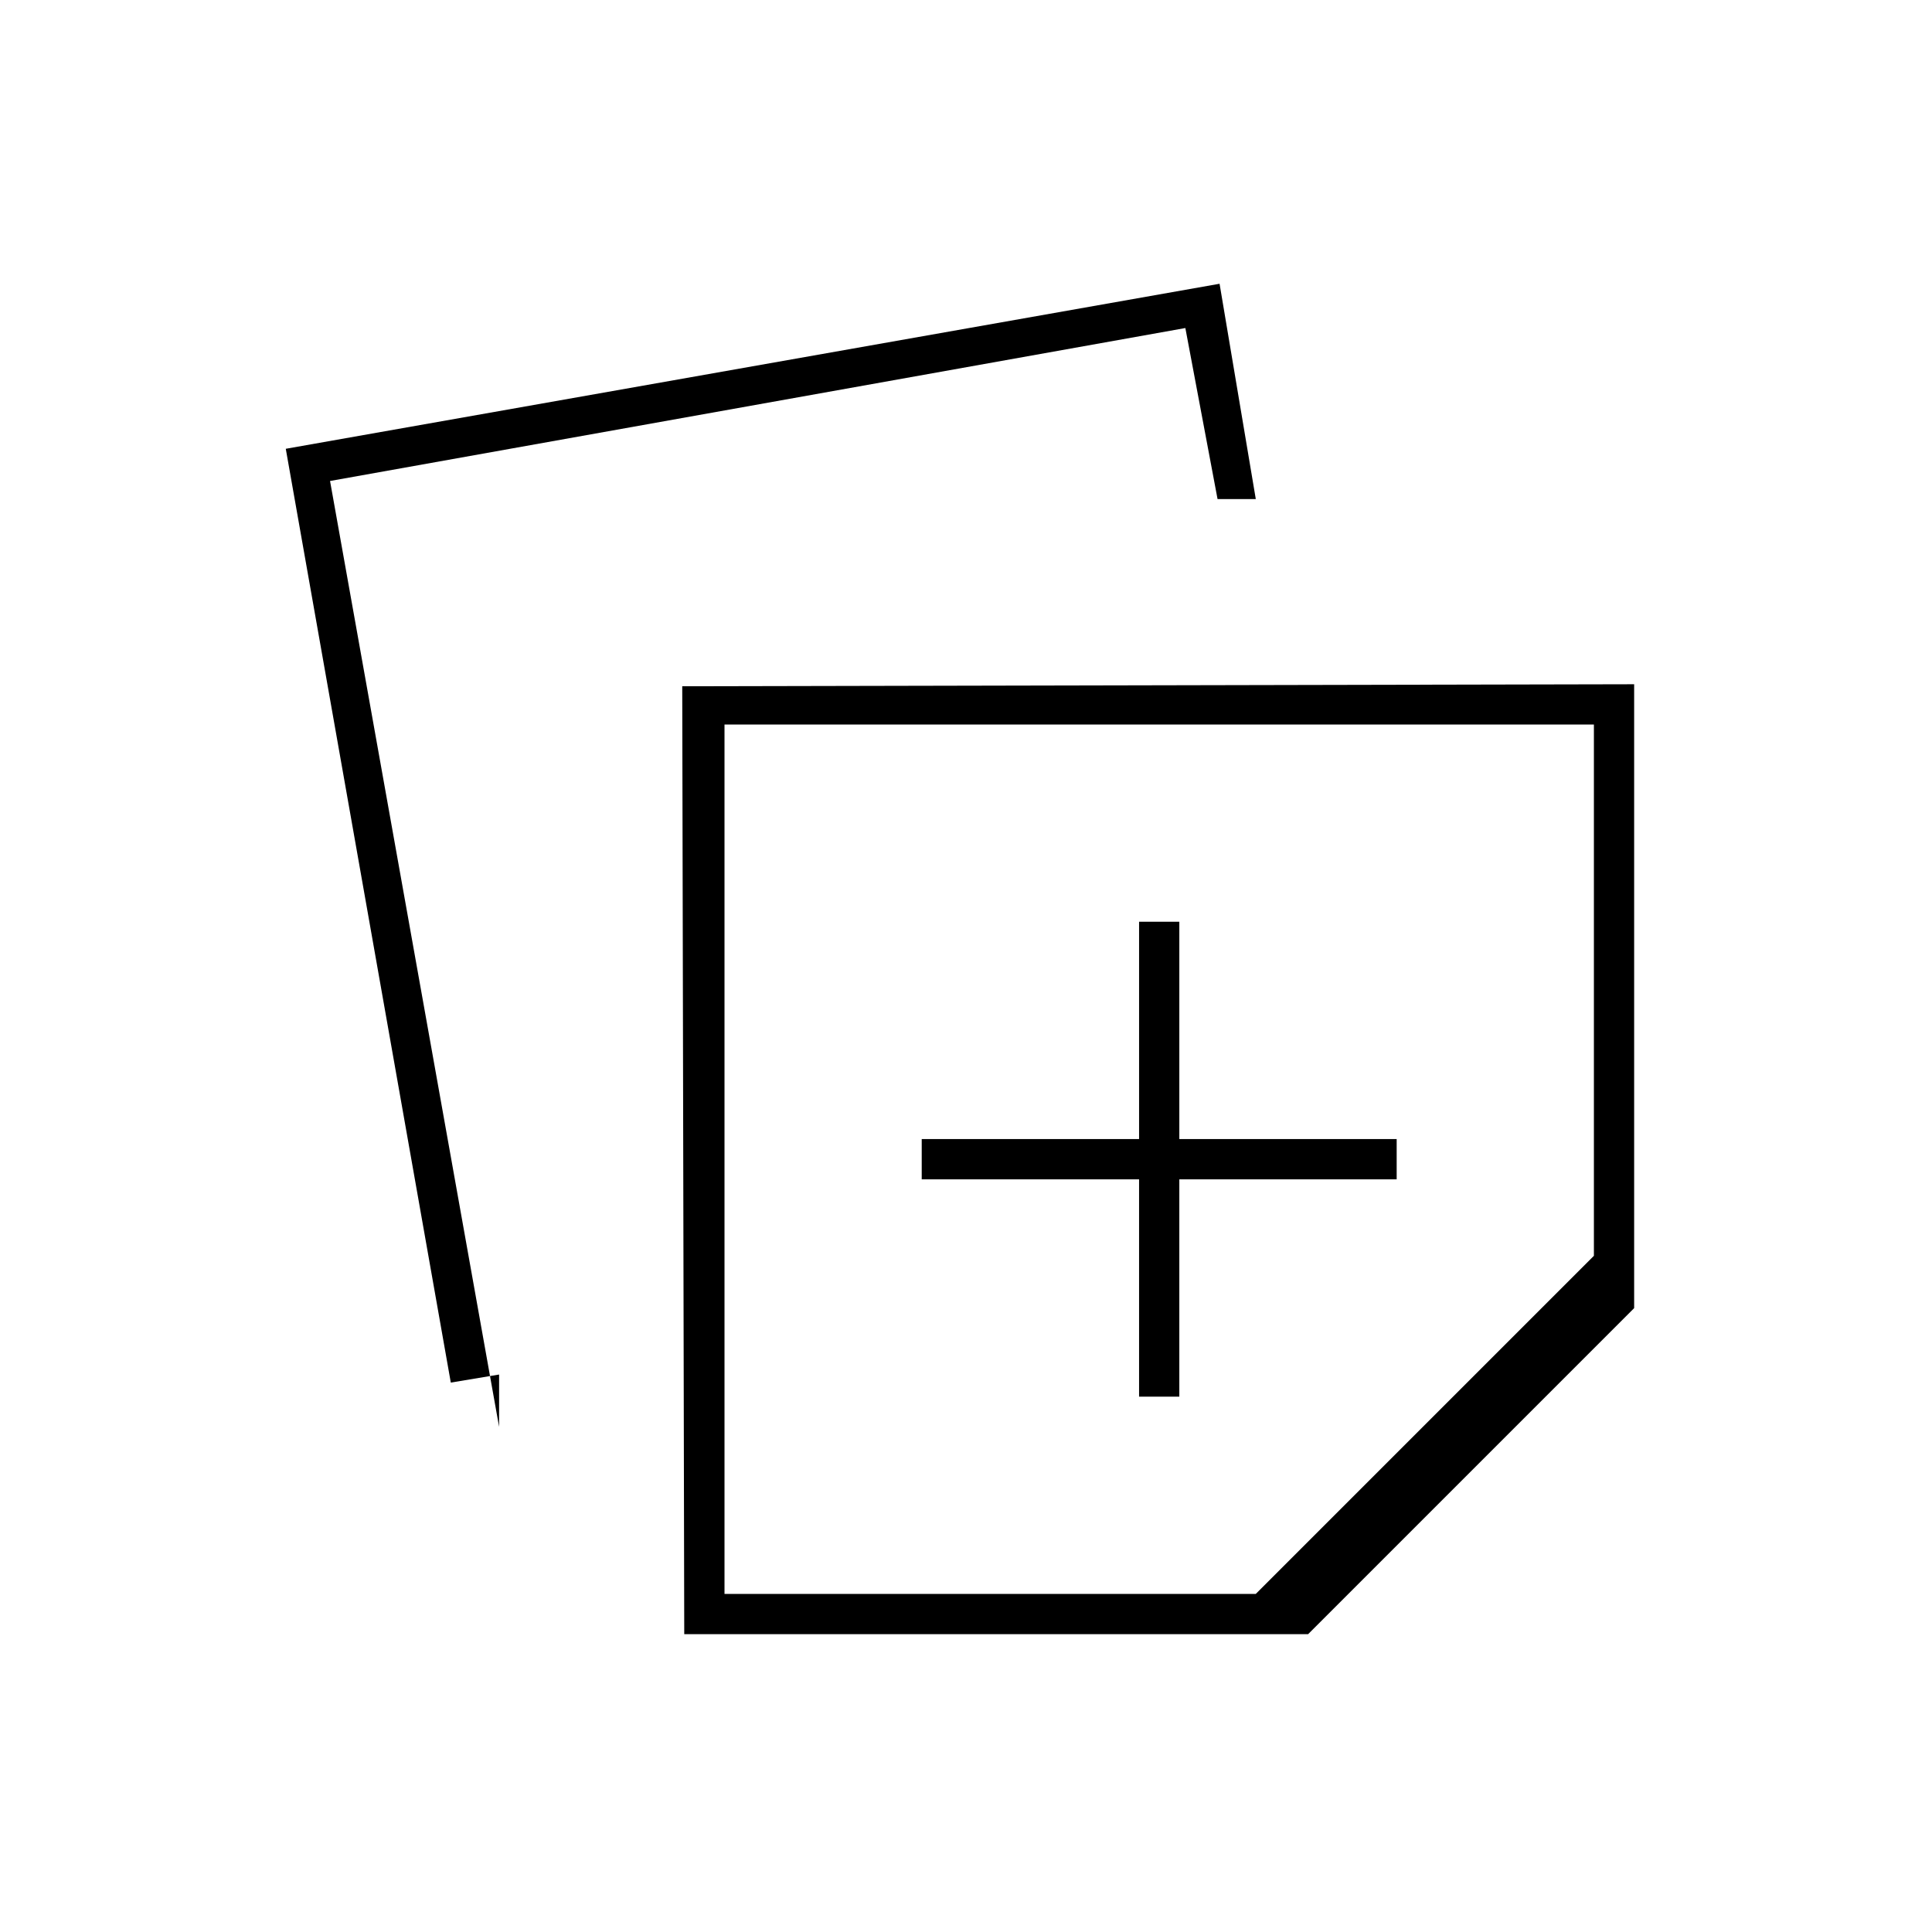<svg xmlns="http://www.w3.org/2000/svg" height="20" viewBox="0 -960 960 960" width="20"><path d="m340-148-1-471 473-1v310L650-148H340Zm20-20h264l168-168v-264H360v432ZM224-273l-82-464 464-82 18 107h-19l-16-85-425 76 84 470v-26l-24 4Zm342 7h20v-108h108v-20H586v-108h-20v108H458v20h108v108Zm10-118Z"/></svg>